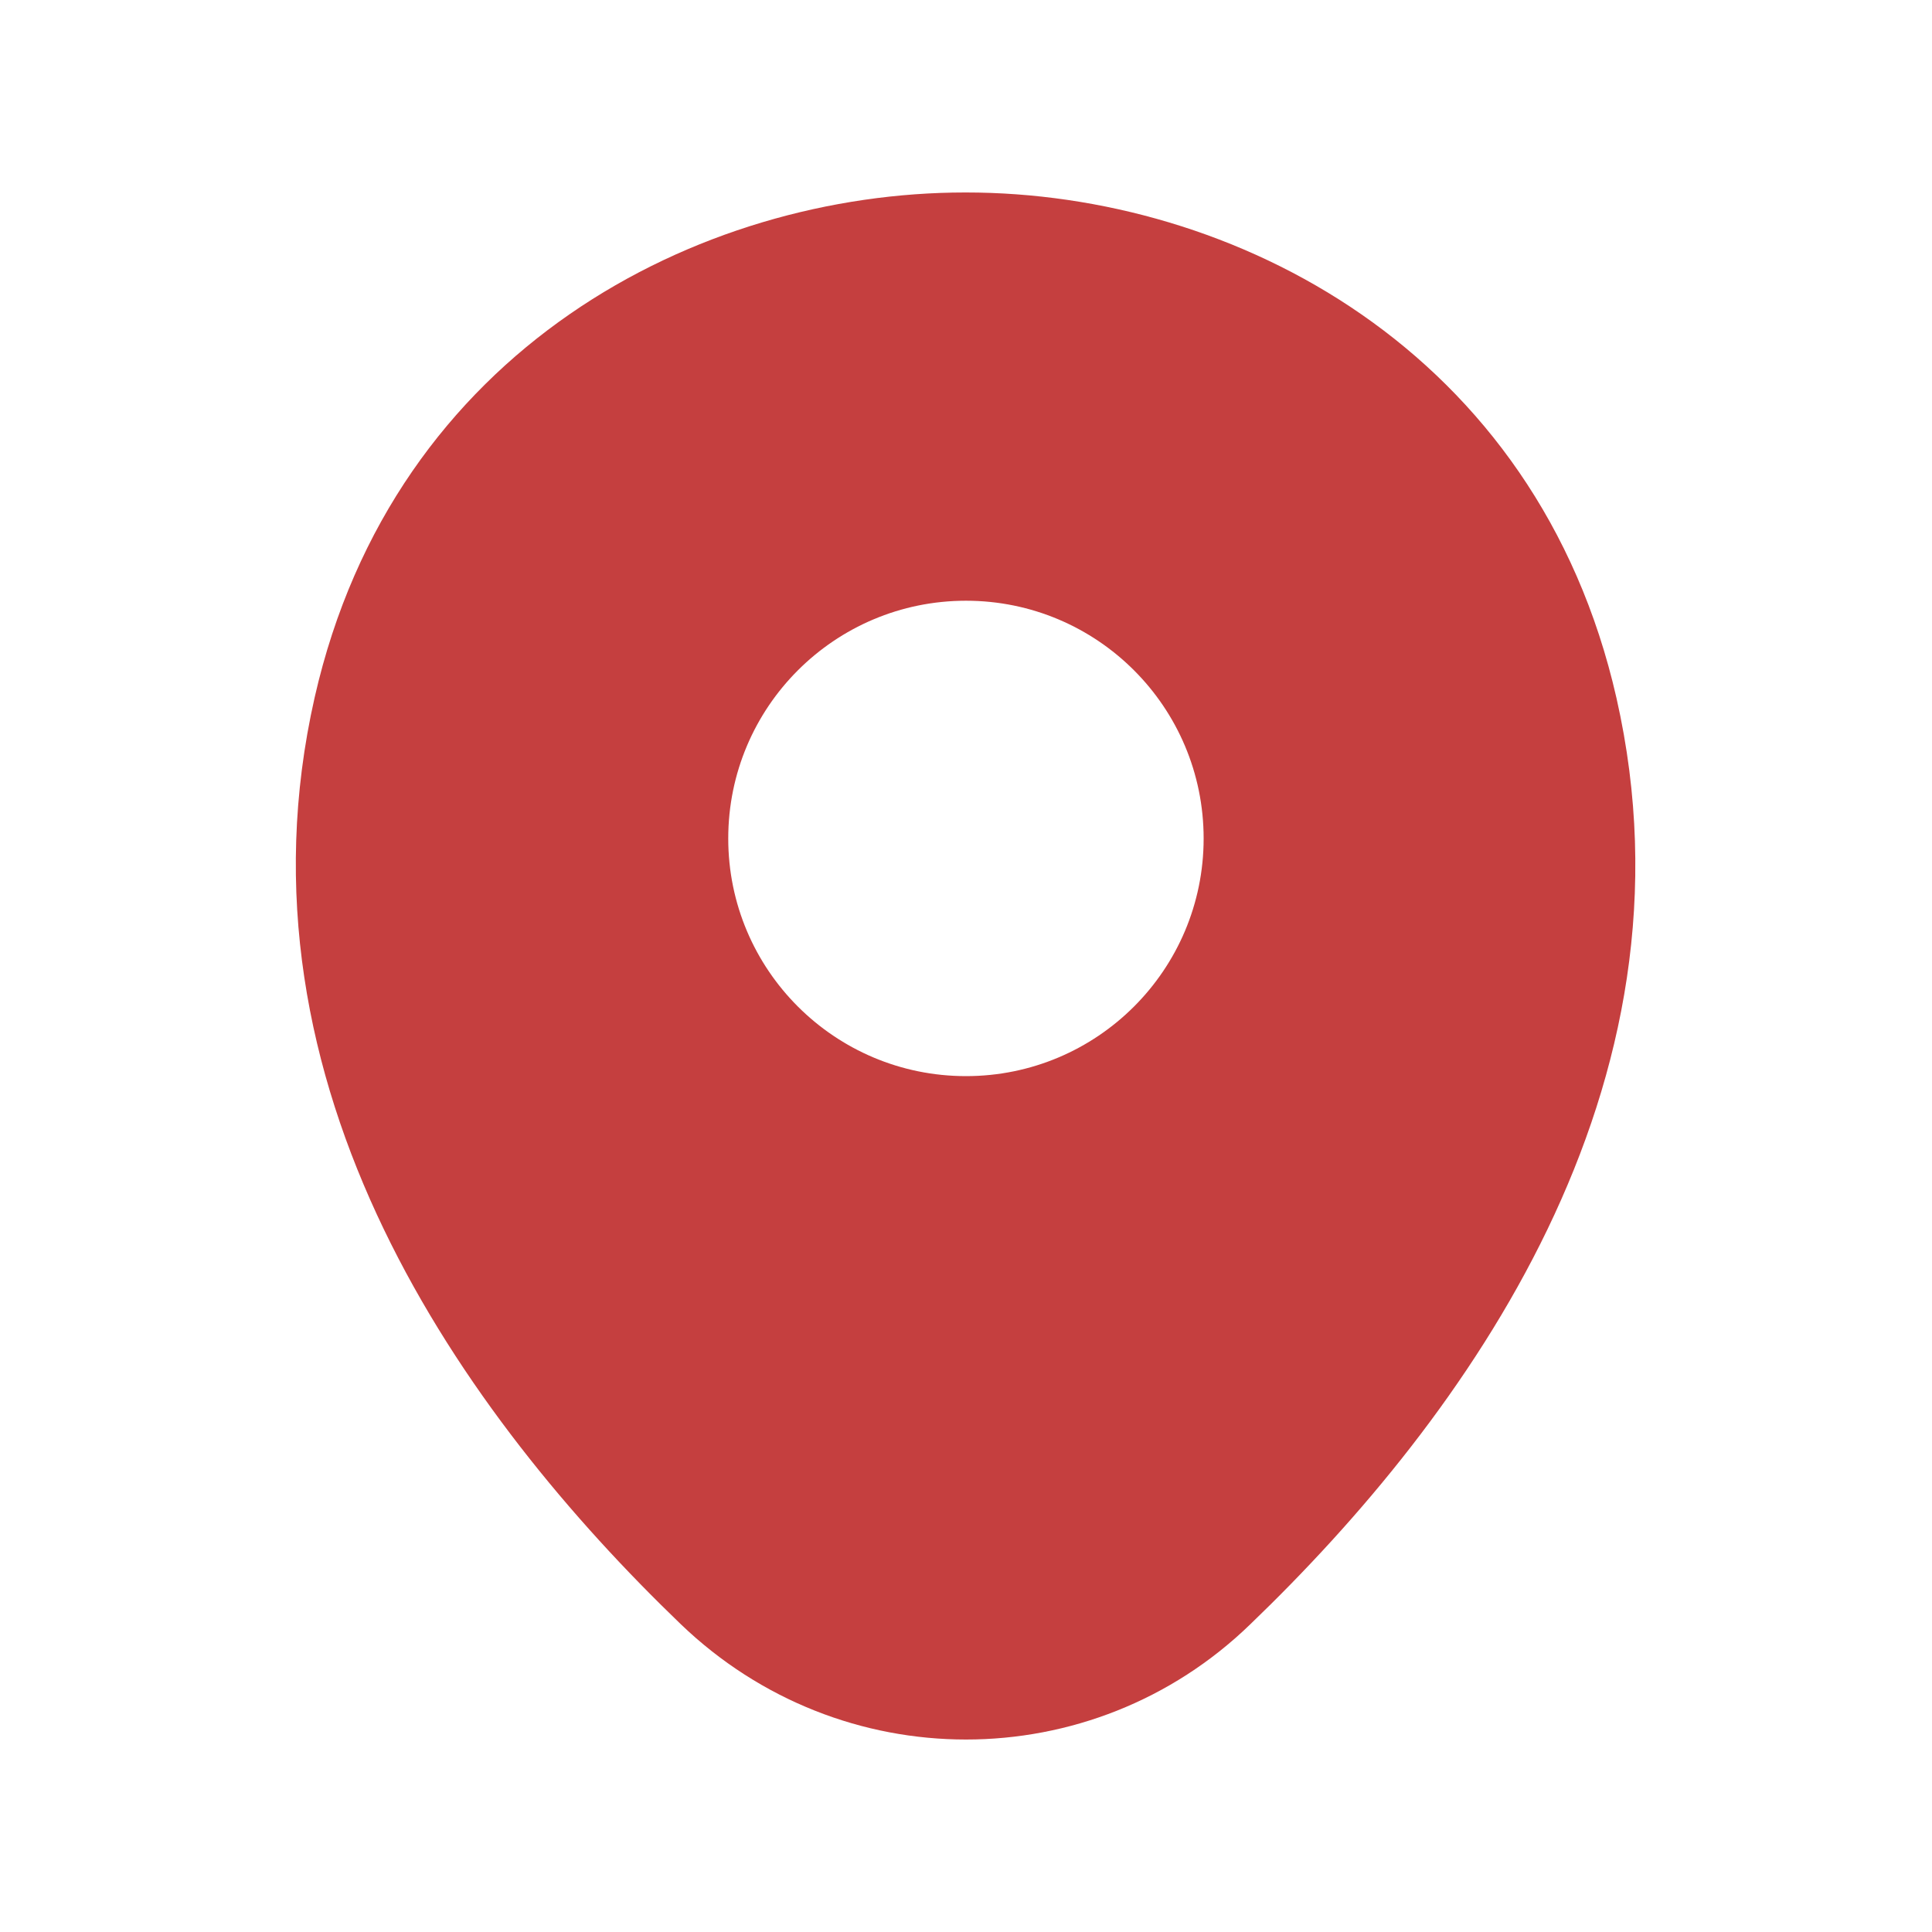<svg width="16" height="16" viewBox="0 0 16 16" fill="none" xmlns="http://www.w3.org/2000/svg">
<path d="M13.387 5.781C12.731 2.894 10.212 1.594 8 1.594C8 1.594 8 1.594 7.993 1.594C5.787 1.594 3.262 2.887 2.606 5.775C1.875 9 3.85 11.731 5.637 13.45C6.3 14.087 7.15 14.406 8 14.406C8.85 14.406 9.7 14.087 10.356 13.45C12.143 11.731 14.118 9.006 13.387 5.781ZM8 8.912C6.912 8.912 6.031 8.031 6.031 6.944C6.031 5.856 6.912 4.975 8 4.975C9.087 4.975 9.968 5.856 9.968 6.944C9.968 8.031 9.087 8.912 8 8.912Z" fill="#c53f3f"/>
</svg>
